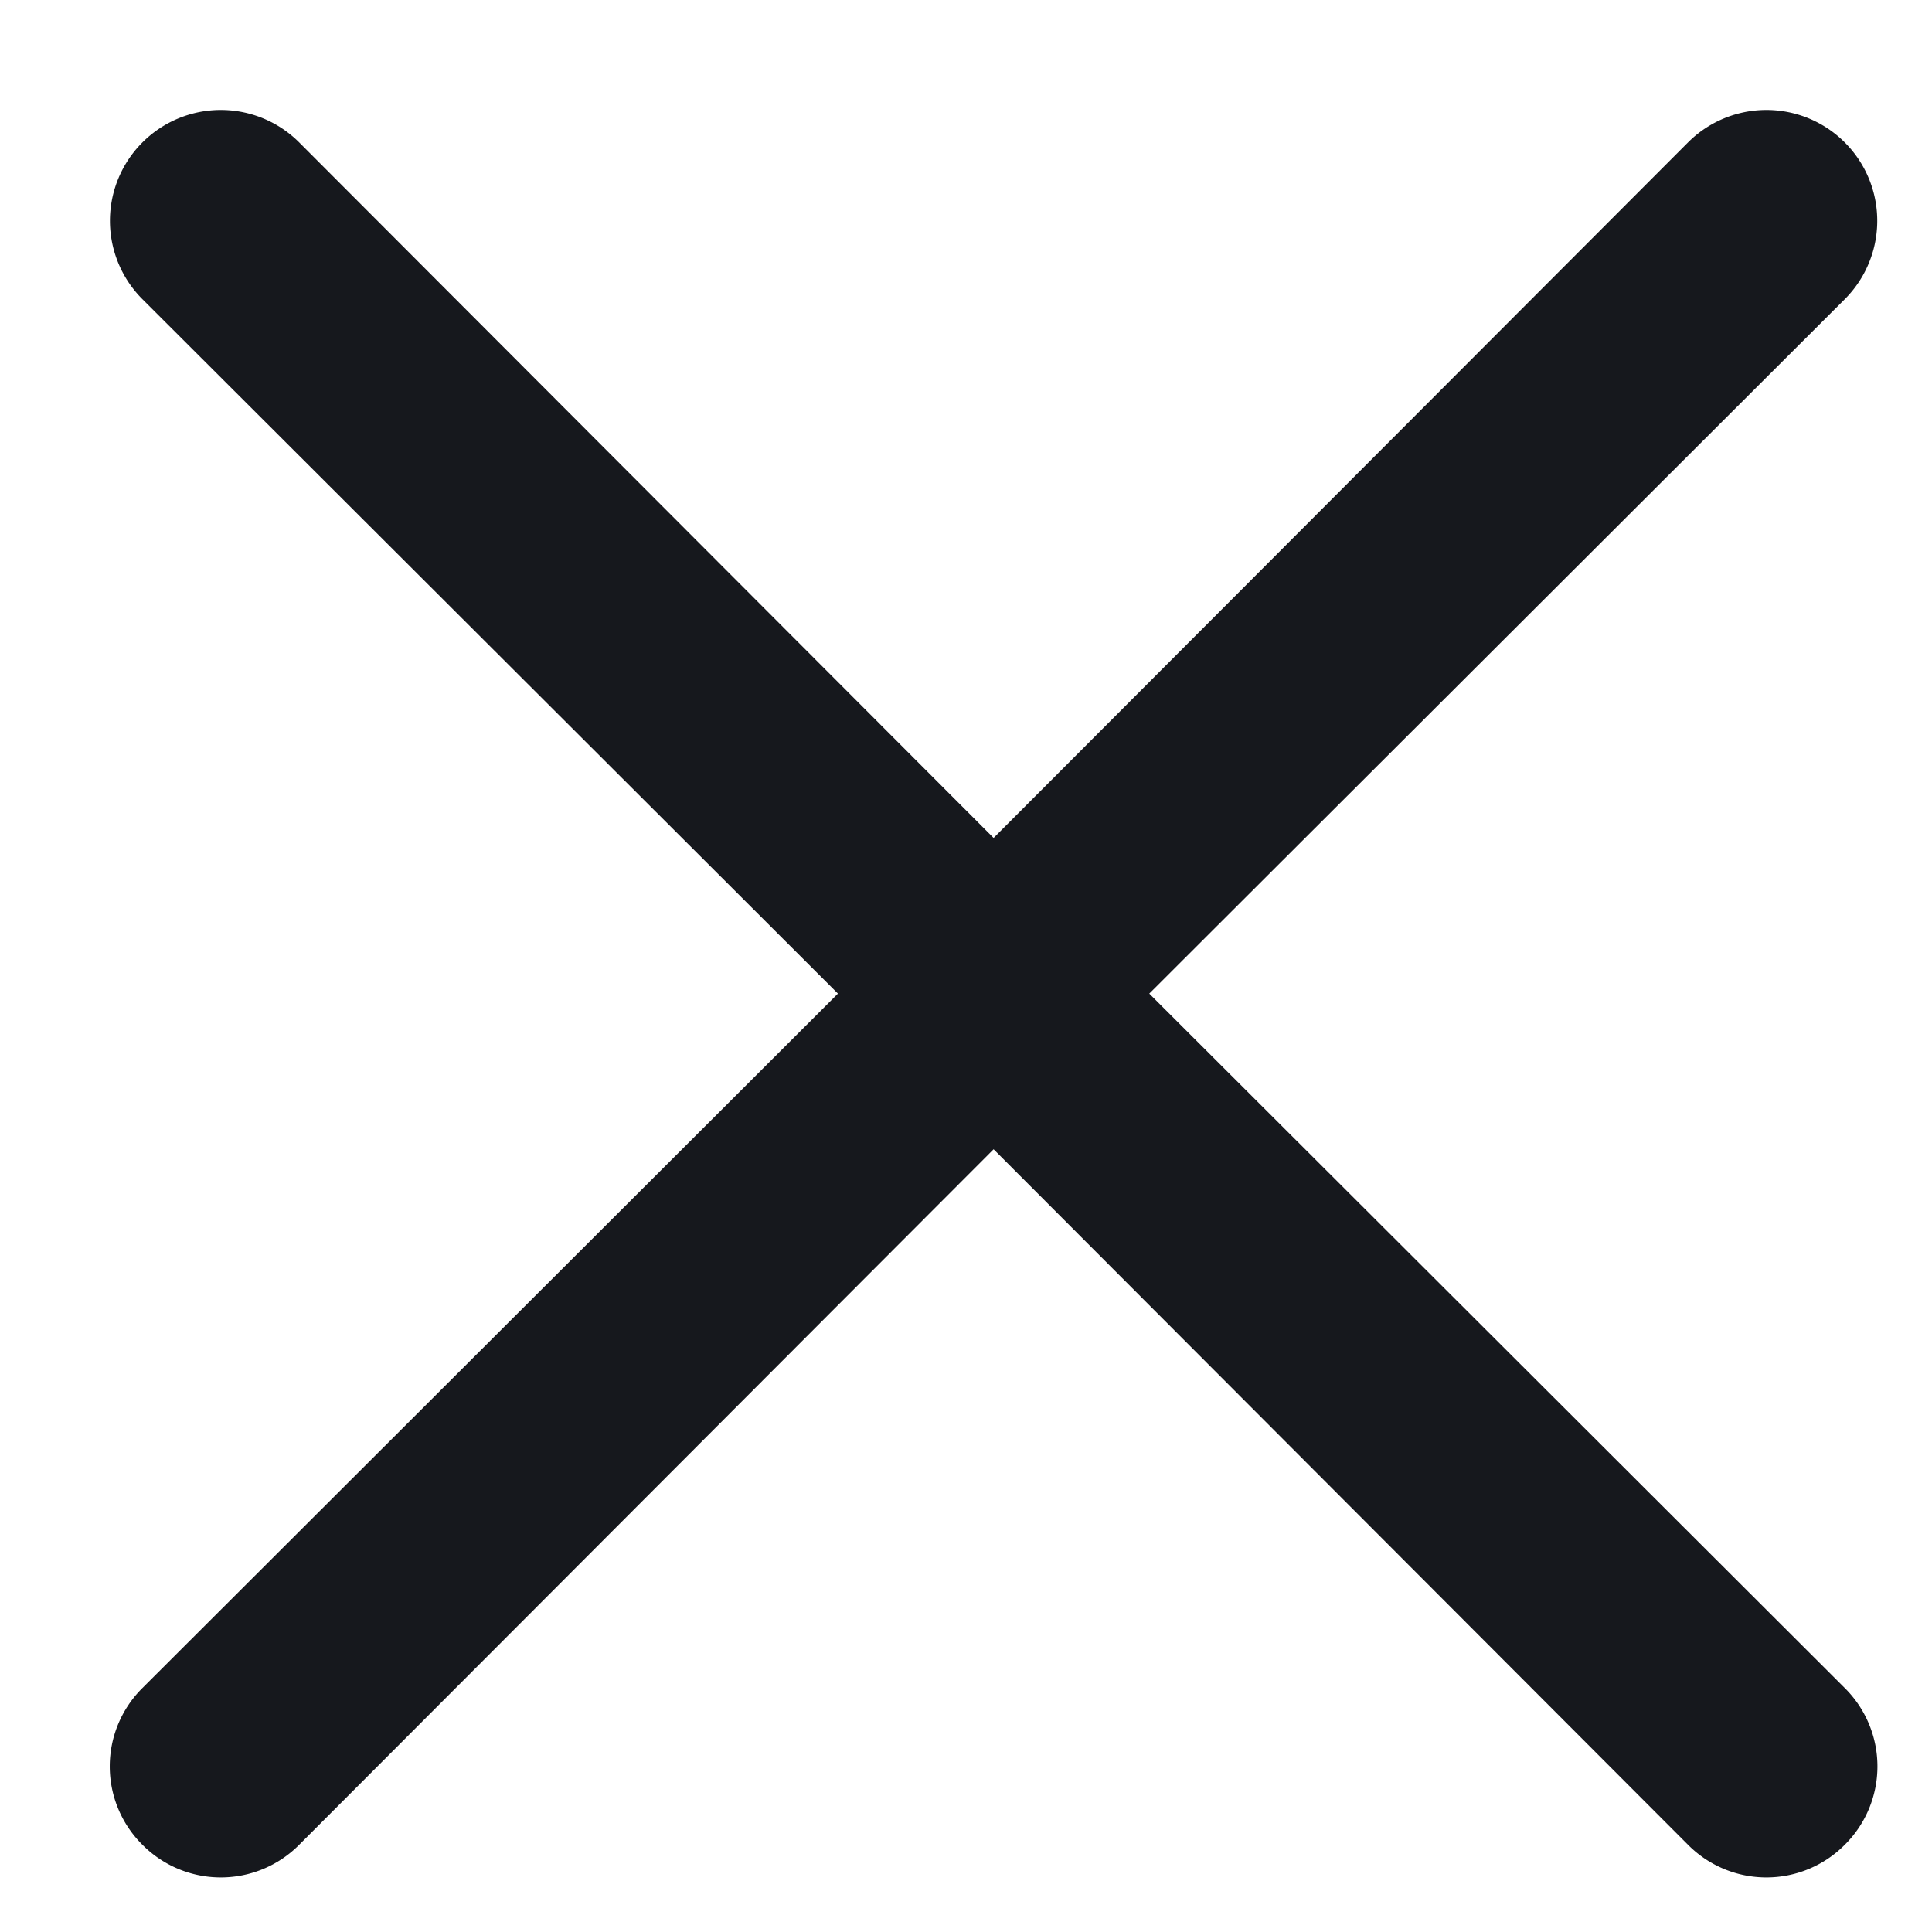 <svg xmlns="http://www.w3.org/2000/svg" width="14" height="14" viewBox="0 0 14 14">
    <path fill="#16181D" fill-rule="evenodd" d="M8.328 7.2l5.04-5.032a.803.803 0 0 0-1.136-1.136L7.2 6.072l-5.032-5.04a.803.803 0 0 0-1.136 1.136L6.072 7.2l-5.04 5.032a.8.8 0 0 0 0 1.136.8.8 0 0 0 1.136 0L7.2 8.328l5.032 5.04a.8.8 0 0 0 1.136 0 .8.8 0 0 0 0-1.136L8.328 7.2z"/>
</svg>
